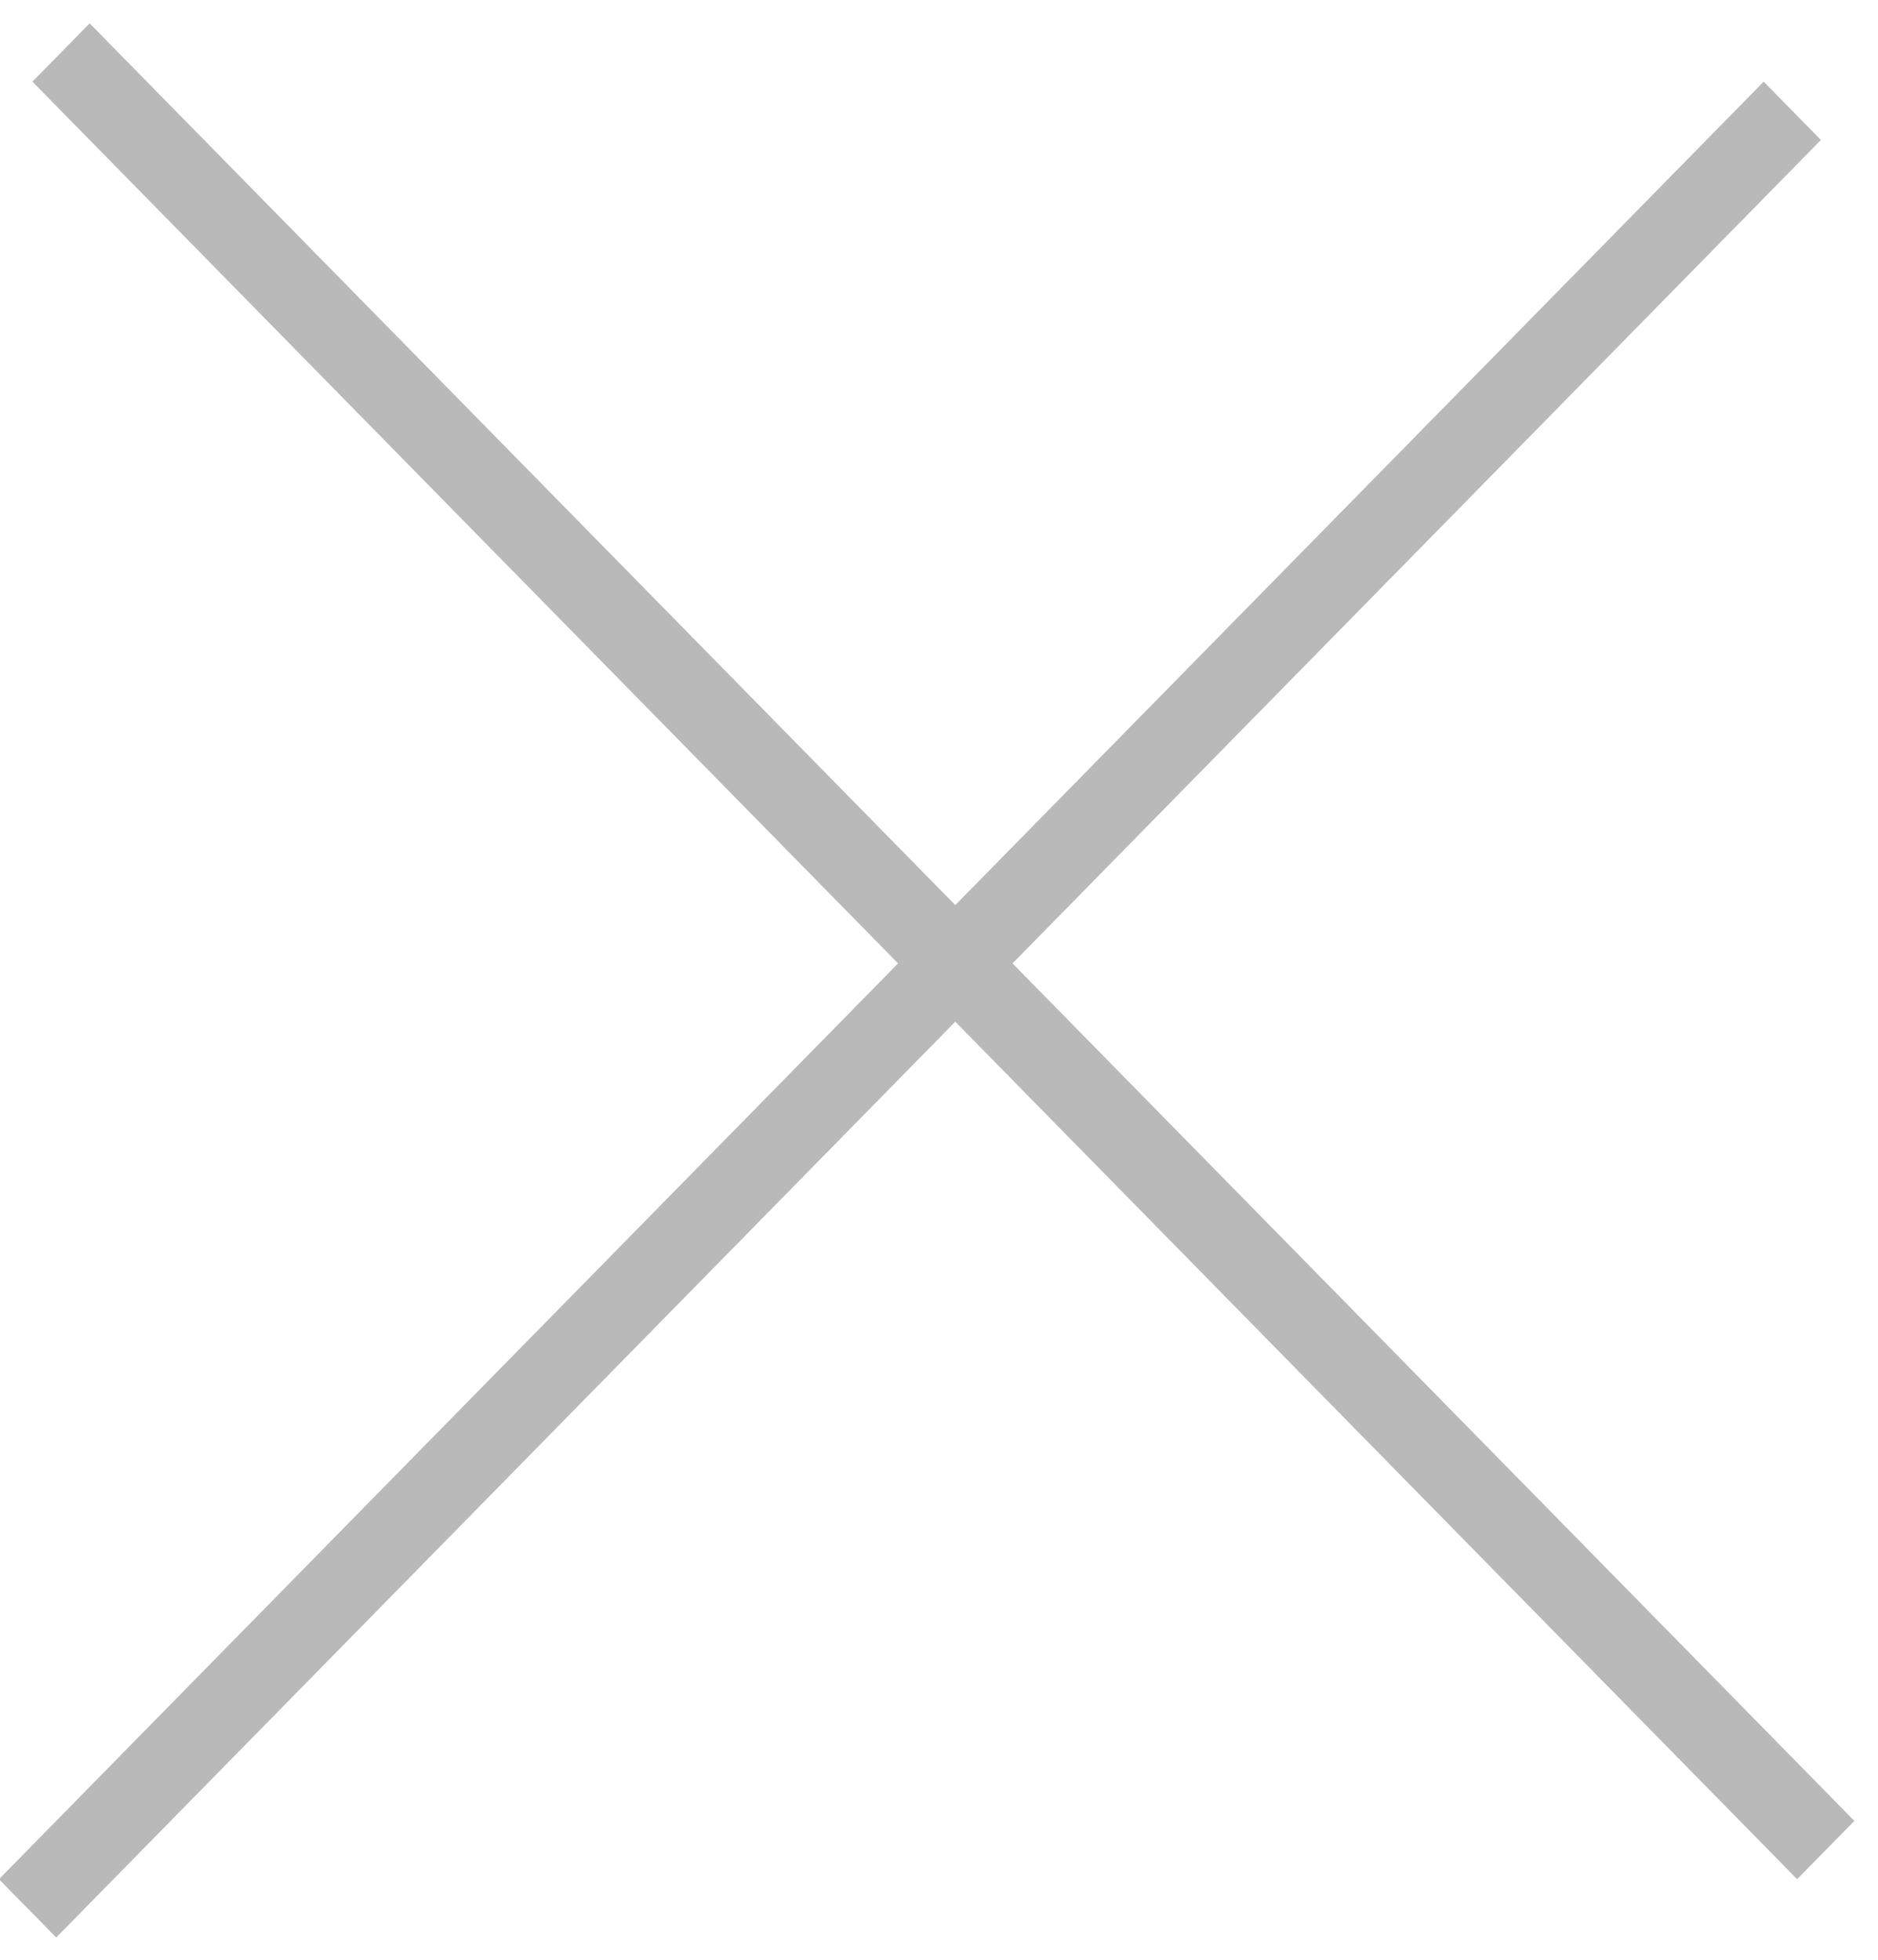 <svg width="23" height="24" viewBox="0 0 23 24" fill="none" xmlns="http://www.w3.org/2000/svg">
<line y1="-0.5" x2="30.831" y2="-0.5" transform="matrix(0.701 0.714 -0.701 0.714 0.397 1)" stroke="#B9B9B9"/>
<line y1="-0.5" x2="30.831" y2="-0.5" transform="matrix(-0.701 0.714 -0.701 -0.714 21.6 1)" stroke="#B9B9B9"/>
</svg>
